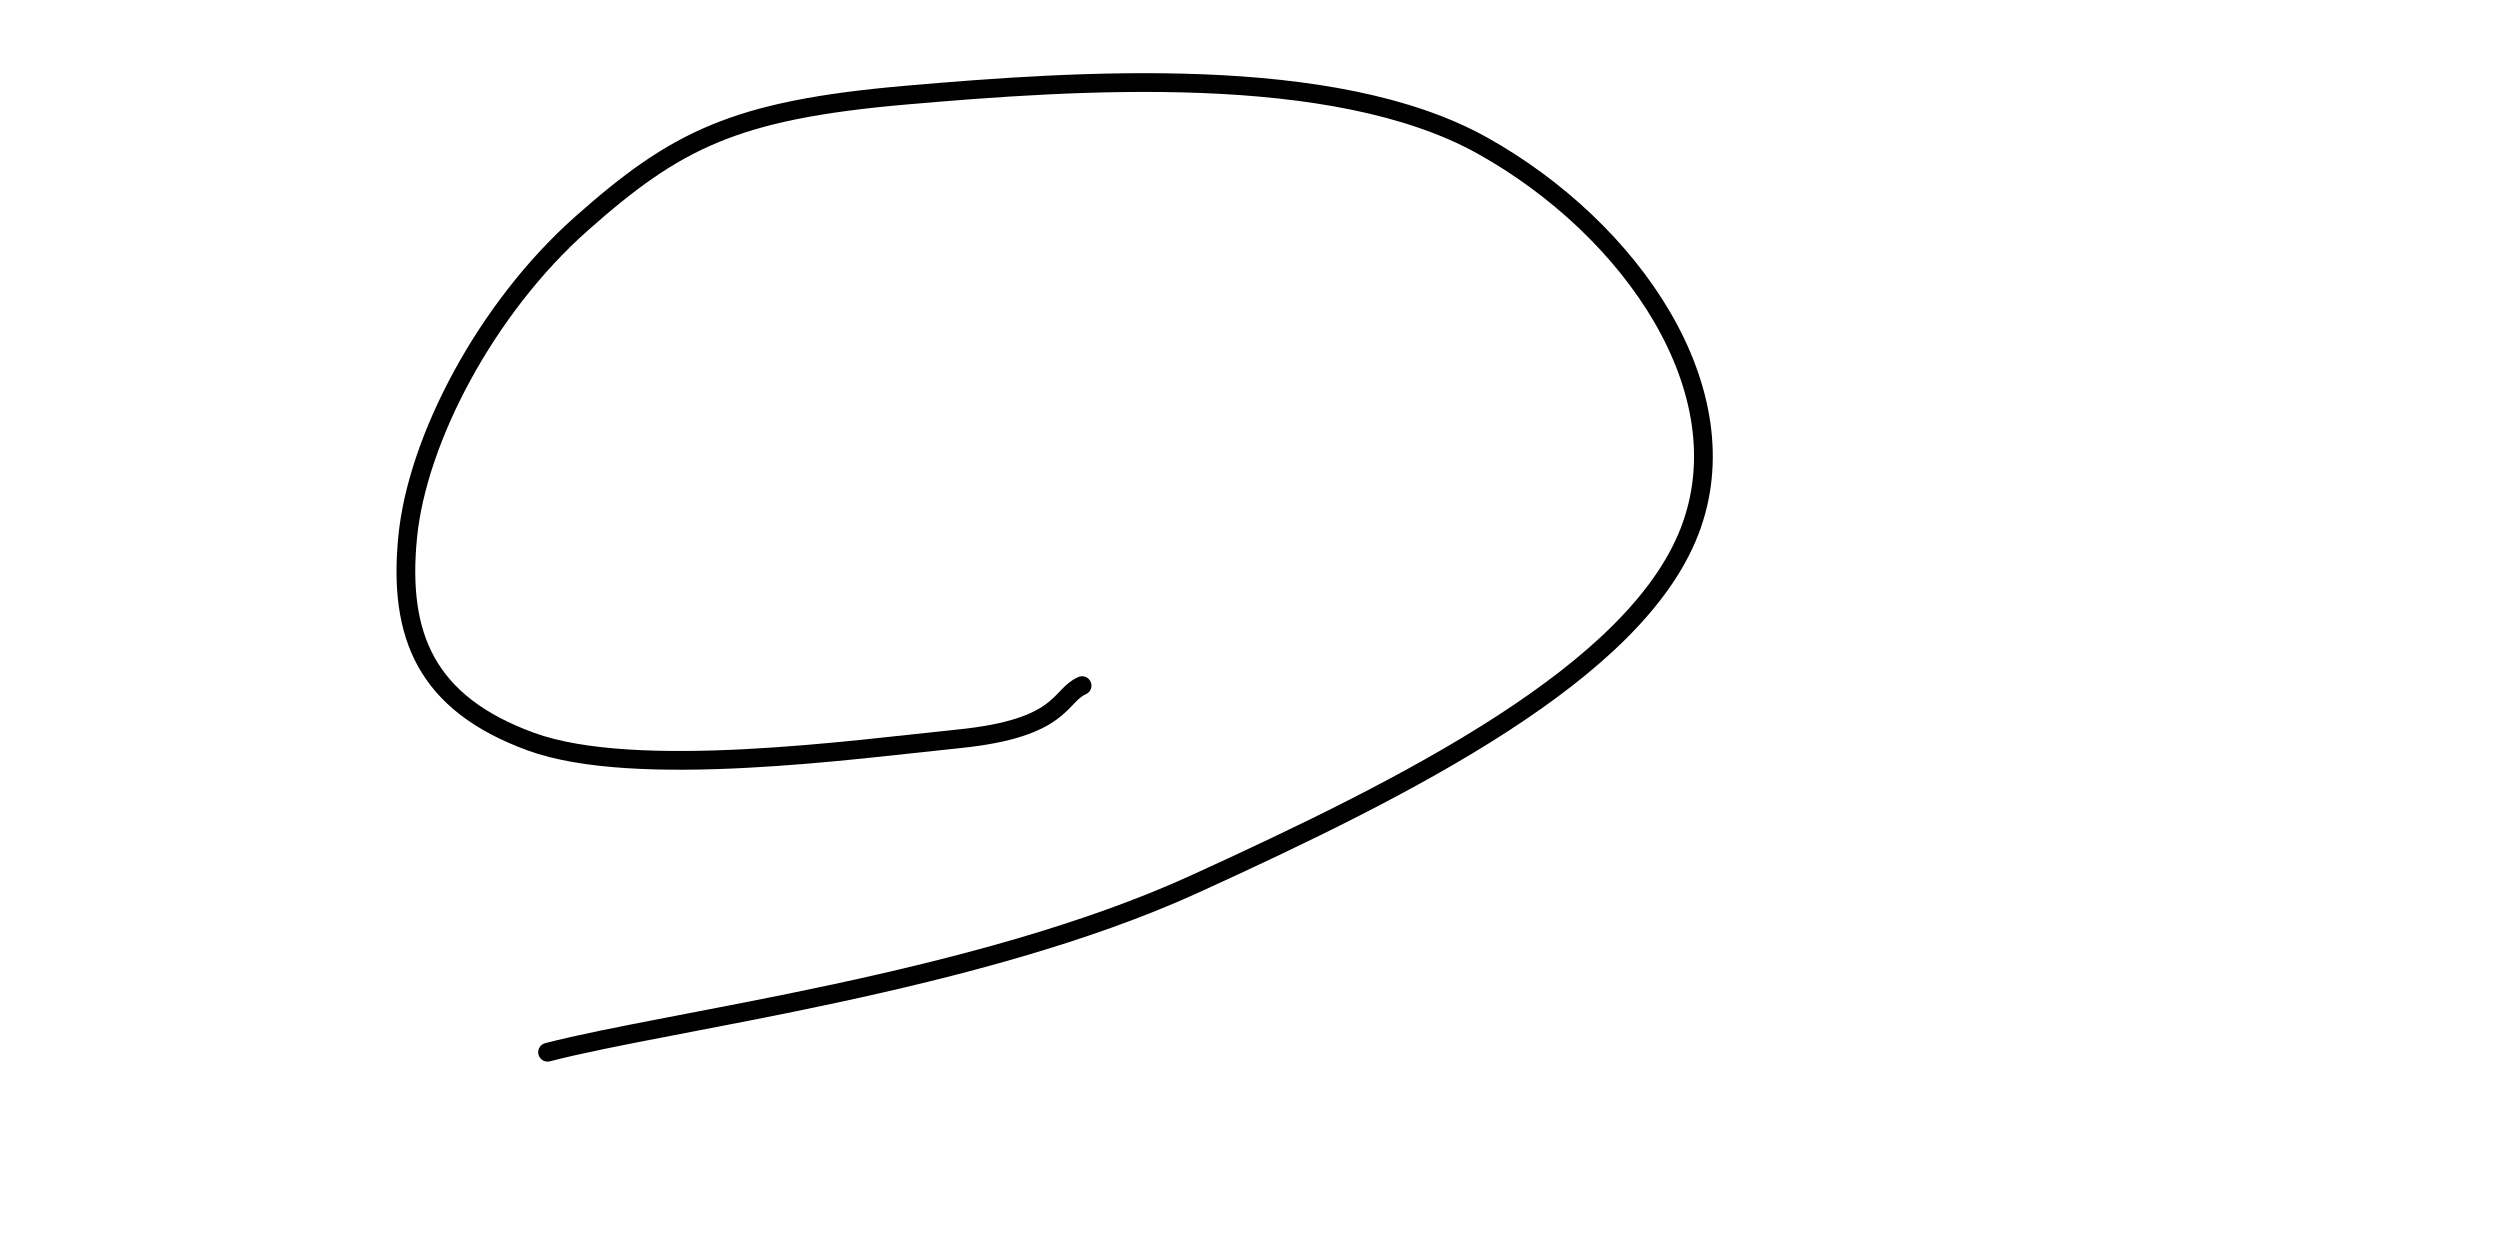 <svg xmlns="http://www.w3.org/2000/svg" version="1.1" xmlns:xlink="http://www.w3.org/1999/xlink" xmlns:svgjs="http://svgjs.dev/svgjs" viewBox="0 0 800 400"><path d="M175.224,336.716C214.528,326.507,312.669,314.633,382.09,282.985C451.51,251.337,523.072,215.069,540.597,170.149C558.122,125.23,521.97,73.11,474.328,46.567C426.687,20.024,344.639,25.684,289.851,30.448C235.063,35.212,216.257,44.758,185.97,71.642C155.684,98.525,133.51,140.463,130.448,171.94C127.385,203.418,136.331,225.063,169.851,237.313C203.37,249.564,273.346,239.821,306.866,236.418C340.385,233.015,338.782,222.636,346.269,219.403" fill="none" stroke-width="6" stroke="hsl(340, 59%, 36%)" stroke-linecap="round" stroke-opacity="1"></path><defs><linearGradient id="SvgjsLinearGradient1002" gradientTransform="rotate(318, 0.5, 0.5)"><stop stop-color="hsl(230, 55%, 50%)" offset="0"></stop><stop stop-color="hsl(230, 55%, 70%)" offset="1"></stop></linearGradient></defs></svg>